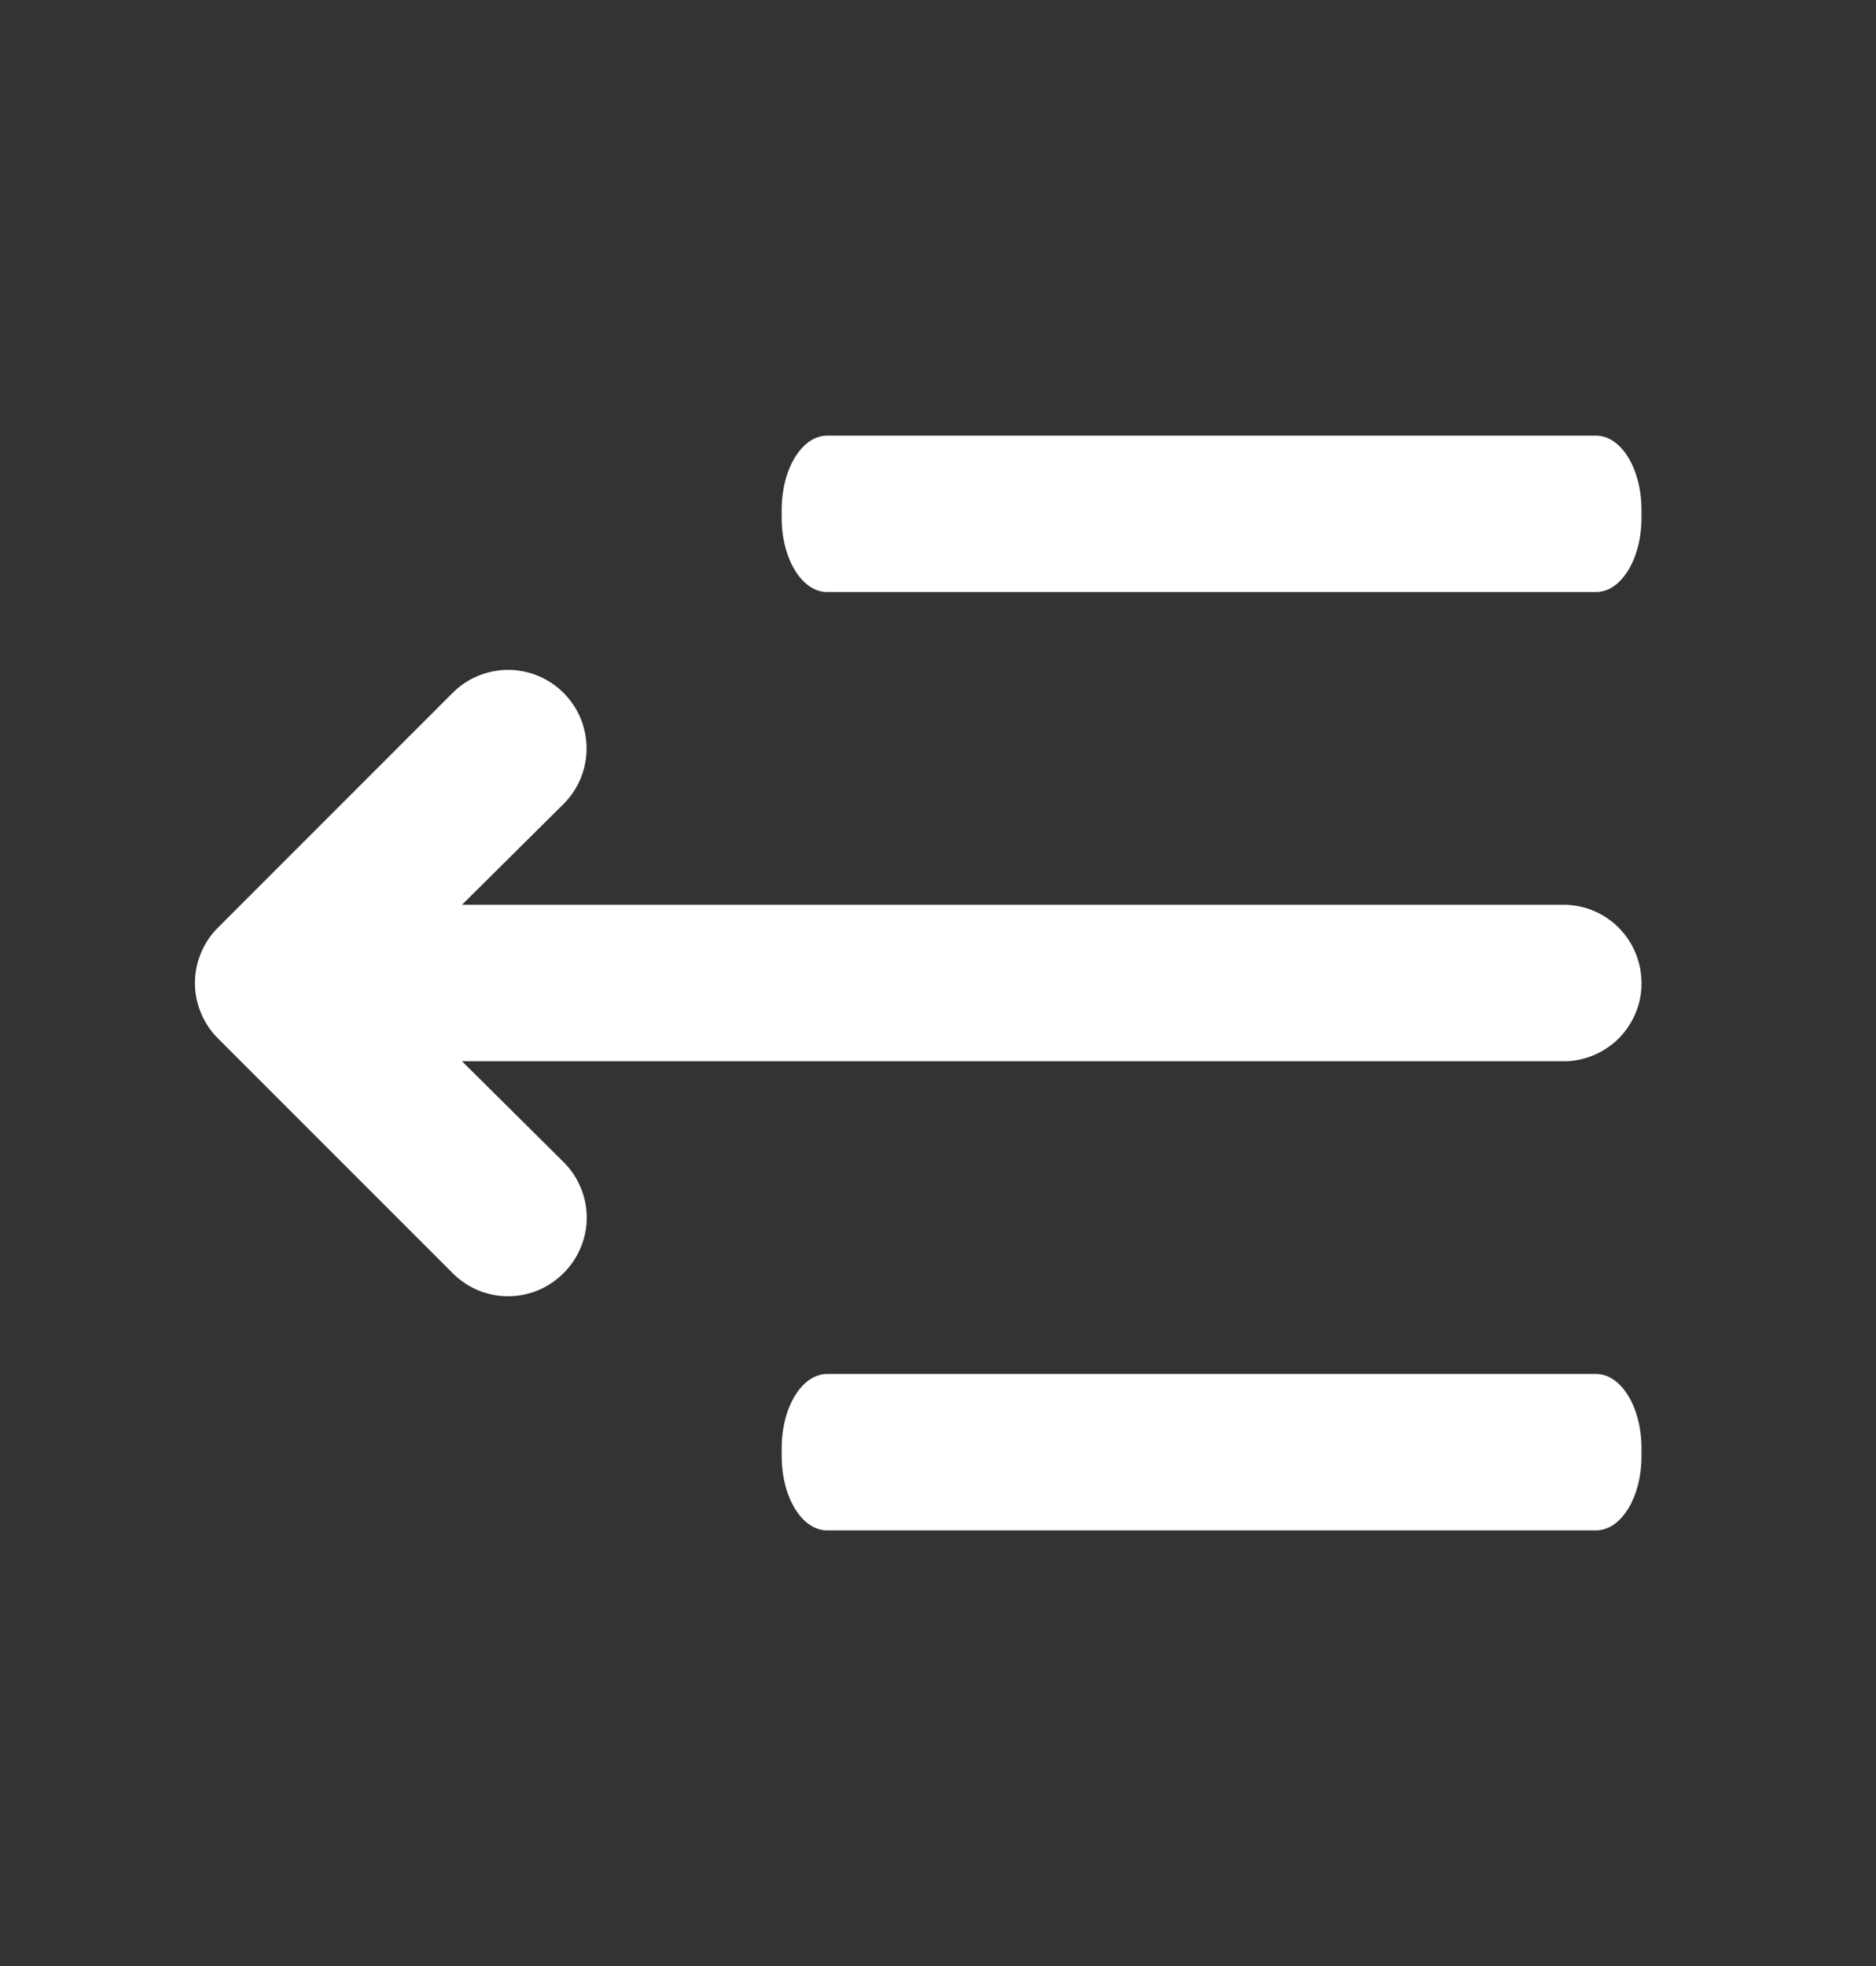 <svg width="21" height="22" viewBox="0 0 21 22" fill="none" xmlns="http://www.w3.org/2000/svg">
  <rect x="0" y="0" width="21" height="22" fill="#333333" stroke="none"/>
  <path d="M17.544 10.125H5.171L6.309 8.996C6.474 8.831 6.566 8.608 6.566 8.375C6.566 8.142 6.474 7.919 6.309 7.754C6.144 7.589 5.921 7.496 5.688 7.496C5.454 7.496 5.231 7.589 5.066 7.754L2.441 10.379C2.359 10.46 2.294 10.557 2.25 10.664C2.205 10.77 2.182 10.884 2.182 11C2.182 11.116 2.205 11.23 2.25 11.336C2.294 11.443 2.359 11.54 2.441 11.621L5.066 14.246C5.148 14.328 5.244 14.393 5.351 14.438C5.458 14.482 5.572 14.505 5.688 14.505C5.803 14.505 5.917 14.482 6.024 14.438C6.131 14.393 6.227 14.328 6.309 14.246C6.391 14.165 6.456 14.068 6.5 13.961C6.545 13.855 6.568 13.741 6.568 13.625C6.568 13.509 6.545 13.395 6.5 13.289C6.456 13.182 6.391 13.085 6.309 13.004L5.171 11.875H17.544C17.761 11.864 17.966 11.773 18.12 11.62C18.273 11.466 18.364 11.261 18.375 11.044V11C18.375 10.775 18.289 10.559 18.134 10.396C17.98 10.233 17.768 10.136 17.544 10.125Z" fill="white"/>
  <path d="M17.867 15.375H9.258C8.977 15.375 8.75 15.747 8.75 16.206V16.294C8.75 16.753 8.977 17.125 9.258 17.125H17.867C18.148 17.125 18.375 16.753 18.375 16.294V16.206C18.375 15.747 18.148 15.375 17.867 15.375Z" fill="white"/>
  <path d="M17.867 4.875H9.258C8.977 4.875 8.75 5.247 8.75 5.706V5.794C8.75 6.253 8.977 6.625 9.258 6.625H17.867C18.148 6.625 18.375 6.253 18.375 5.794V5.706C18.375 5.247 18.148 4.875 17.867 4.875Z" fill="white"/>
</svg>
